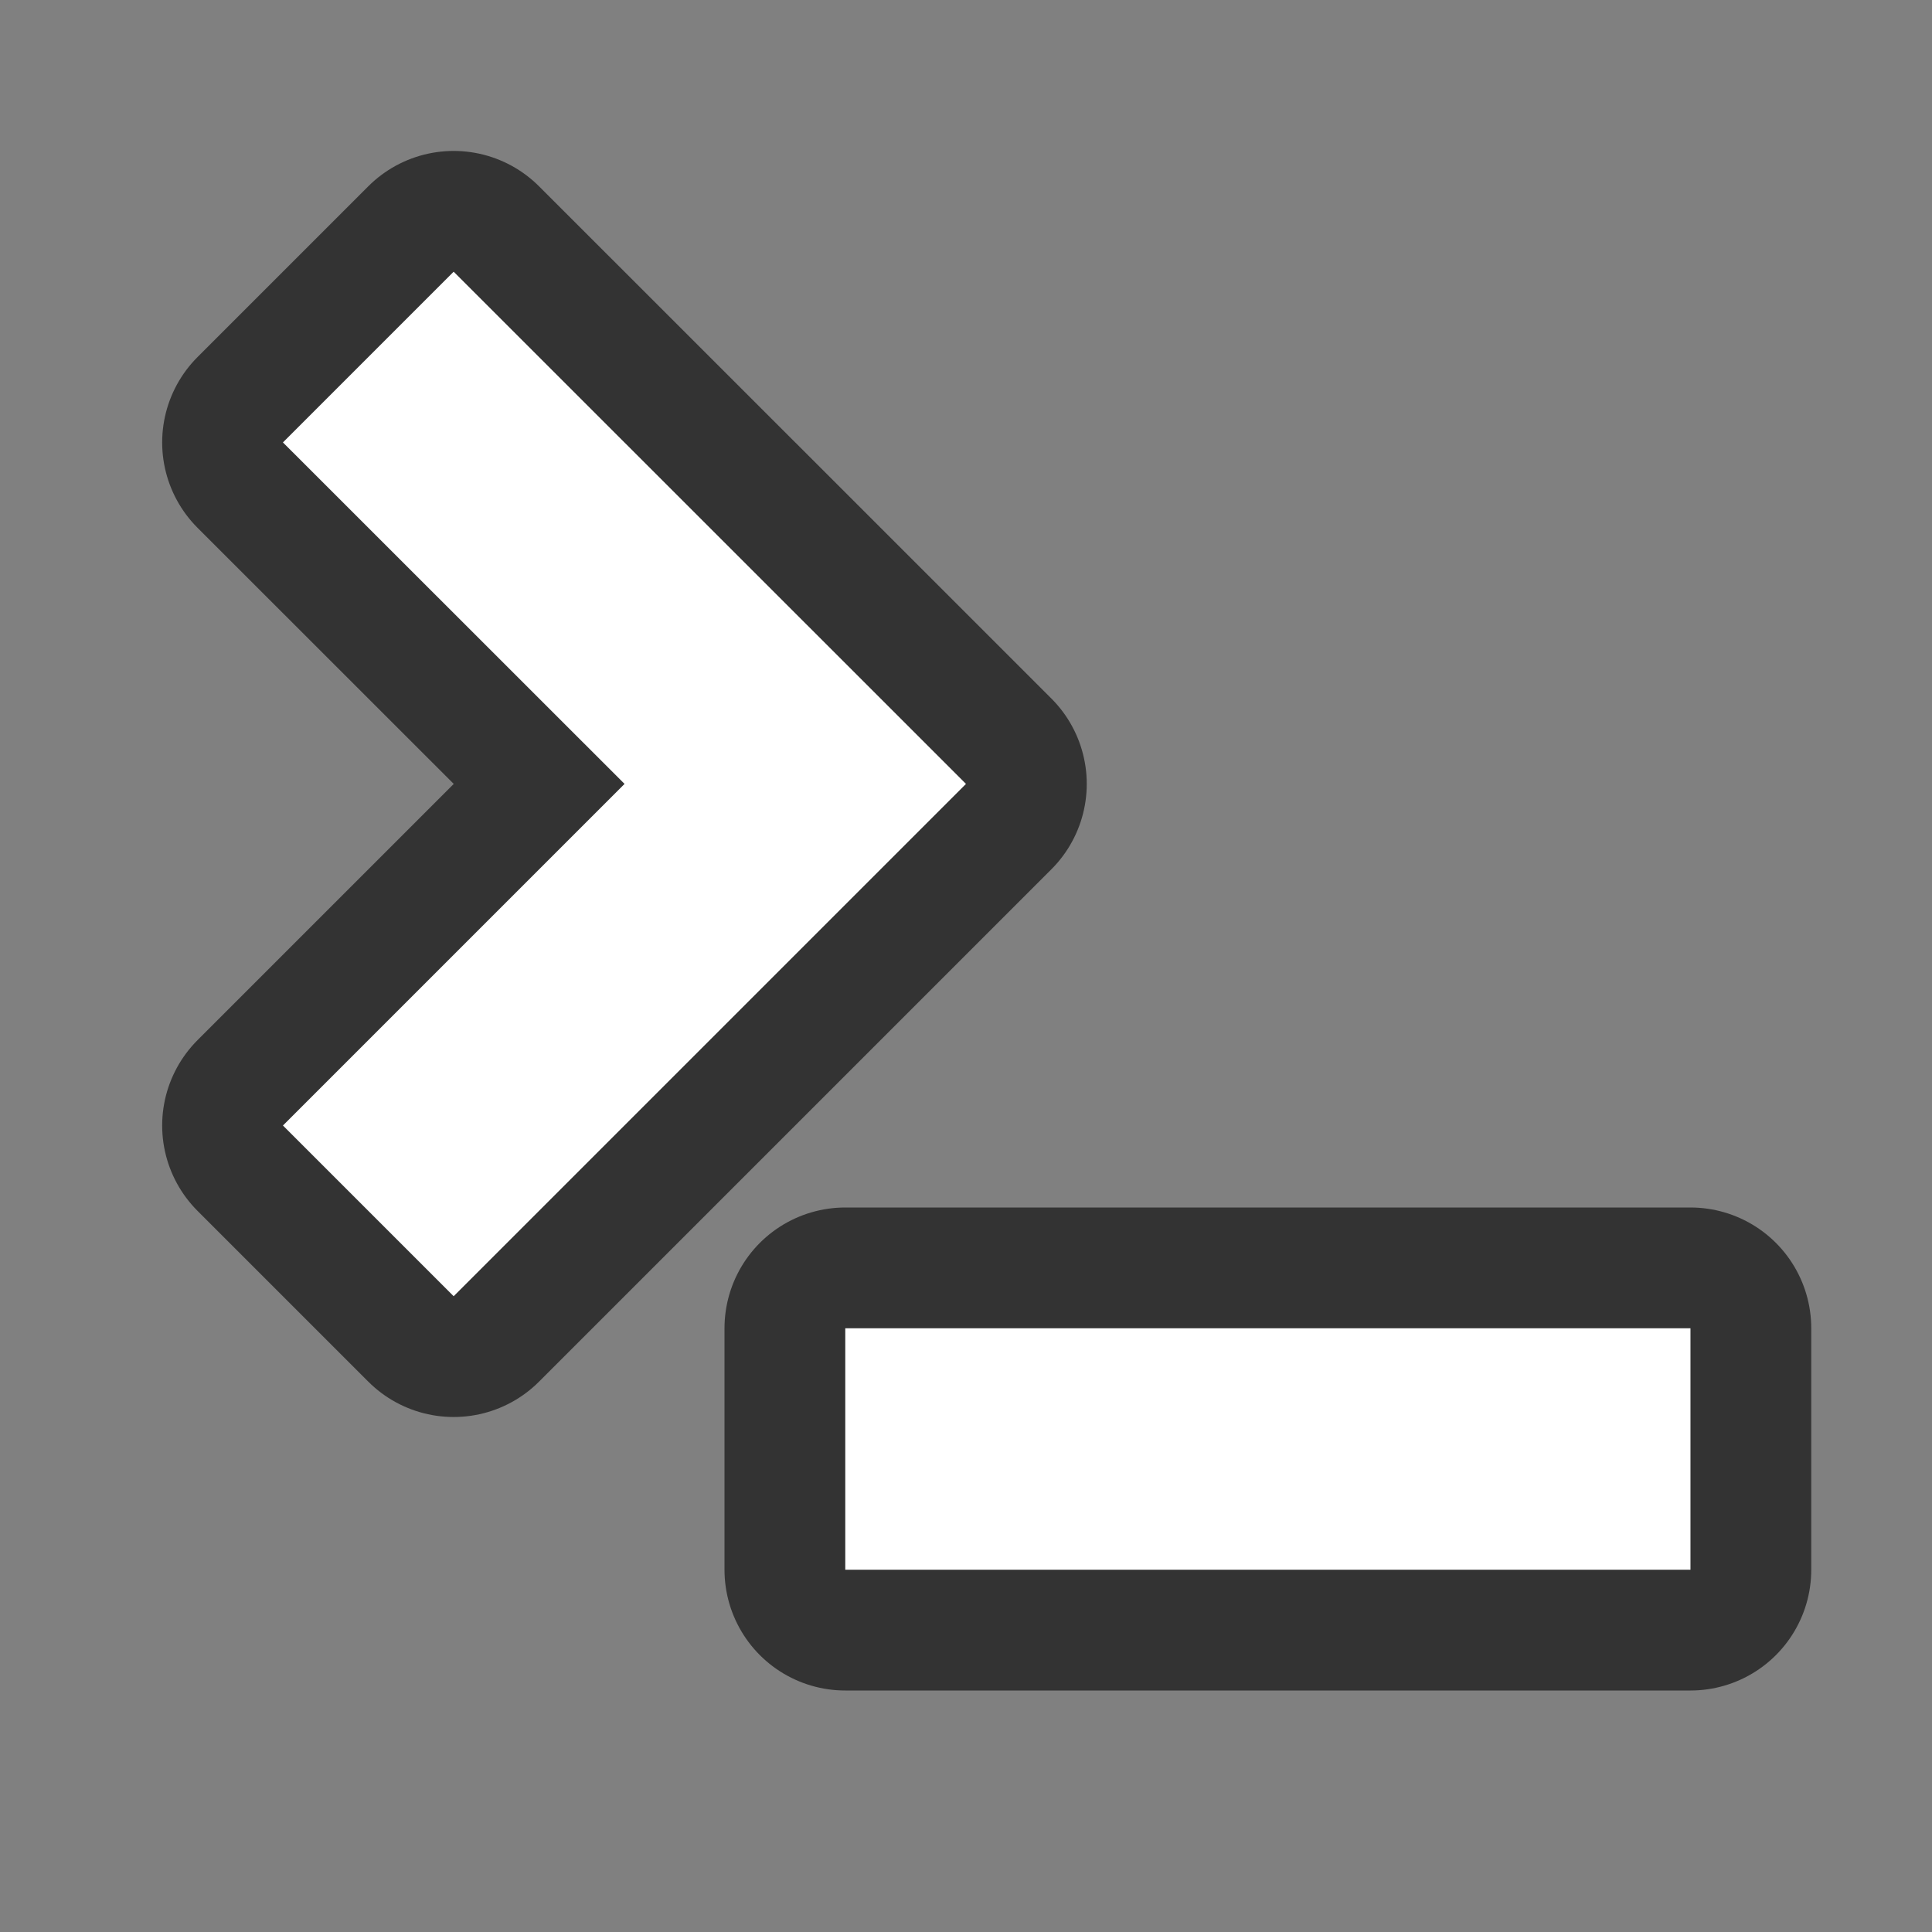 <?xml version="1.0" encoding="UTF-8" standalone="no"?>
<svg
   xmlns:dc="http://purl.org/dc/elements/1.1/"
   xmlns:cc="http://creativecommons.org/ns#"
   xmlns:rdf="http://www.w3.org/1999/02/22-rdf-syntax-ns#"
   xmlns:svg="http://www.w3.org/2000/svg"
   xmlns="http://www.w3.org/2000/svg"
   xmlns:sodipodi="http://sodipodi.sourceforge.net/DTD/sodipodi-0.dtd"
   xmlns:inkscape="http://www.inkscape.org/namespaces/inkscape"
   viewBox="0 0 16 16"
   version="1.1"
   id="svg4"
   sodipodi:docname="sc_dbnewviewsql.svg"
   inkscape:export-filename="/home/jupiter007/Libreoffice yaru theme fullcolor/build/cmd/sc_dbnewviewsql.png"
   inkscape:export-xdpi="96"
   inkscape:export-ydpi="96"
   inkscape:version="0.92.5 (2060ec1f9f, 2020-04-08)"><rect x="0" y="0" width="16" height="16" fill="#808080" stroke="none"/>
<defs
   id="defs8" />
<sodipodi:namedview
   pagecolor="#ffffff"
   bordercolor="#666666"
   borderopacity="1"
   objecttolerance="10"
   gridtolerance="10"
   guidetolerance="10"
   inkscape:pageopacity="0"
   inkscape:pageshadow="2"
   inkscape:window-width="1920"
   inkscape:window-height="1011"
   id="namedview6"
   showgrid="true"
   inkscape:zoom="20.85965"
   inkscape:cx="1.4467594"
   inkscape:cy="7.5857804"
   inkscape:window-x="1920"
   inkscape:window-y="32"
   inkscape:window-maximized="1"
   inkscape:current-layer="svg4">
  <inkscape:grid
     type="xygrid"
     id="grid1006" />
</sodipodi:namedview>
/&gt;<path
   sodipodi:nodetypes="ccccccccc"
   inkscape:connector-curvature="0"
   id="path834"
   d="M 3.757,2.25 2.343,3.664 5.172,6.492 2.343,9.321 3.757,10.735 7.293,7.199 8,6.492 7.293,5.785 Z"
   style="opacity:0.6;fill:#000000;fill-opacity:1;stroke:#000000;stroke-width:2;stroke-linejoin:round;stroke-miterlimit:4;stroke-dasharray:none" />
<rect
   y="11"
   x="7"
   height="2"
   width="7"
   id="rect836"
   style="opacity:0.6;fill:#000000;fill-opacity:1;stroke:#000000;stroke-width:2;stroke-linejoin:round;stroke-miterlimit:4;stroke-dasharray:none" />
<path
   style="opacity:1;fill:#ffffff;fill-opacity:1;stroke:none;stroke-width:2;stroke-linejoin:round;stroke-miterlimit:4;stroke-dasharray:none"
   d="M 3.757,2.25 2.343,3.664 5.172,6.492 2.343,9.321 3.757,10.735 7.293,7.199 8,6.492 7.293,5.785 Z"
   id="rect827"
   inkscape:connector-curvature="0"
   sodipodi:nodetypes="ccccccccc" />
<rect
   style="opacity:1;fill:#ffffff;fill-opacity:1;stroke:none;stroke-width:2;stroke-linejoin:round;stroke-miterlimit:4;stroke-dasharray:none"
   id="rect832"
   width="7"
   height="2"
   x="7"
   y="11" />
</svg>
